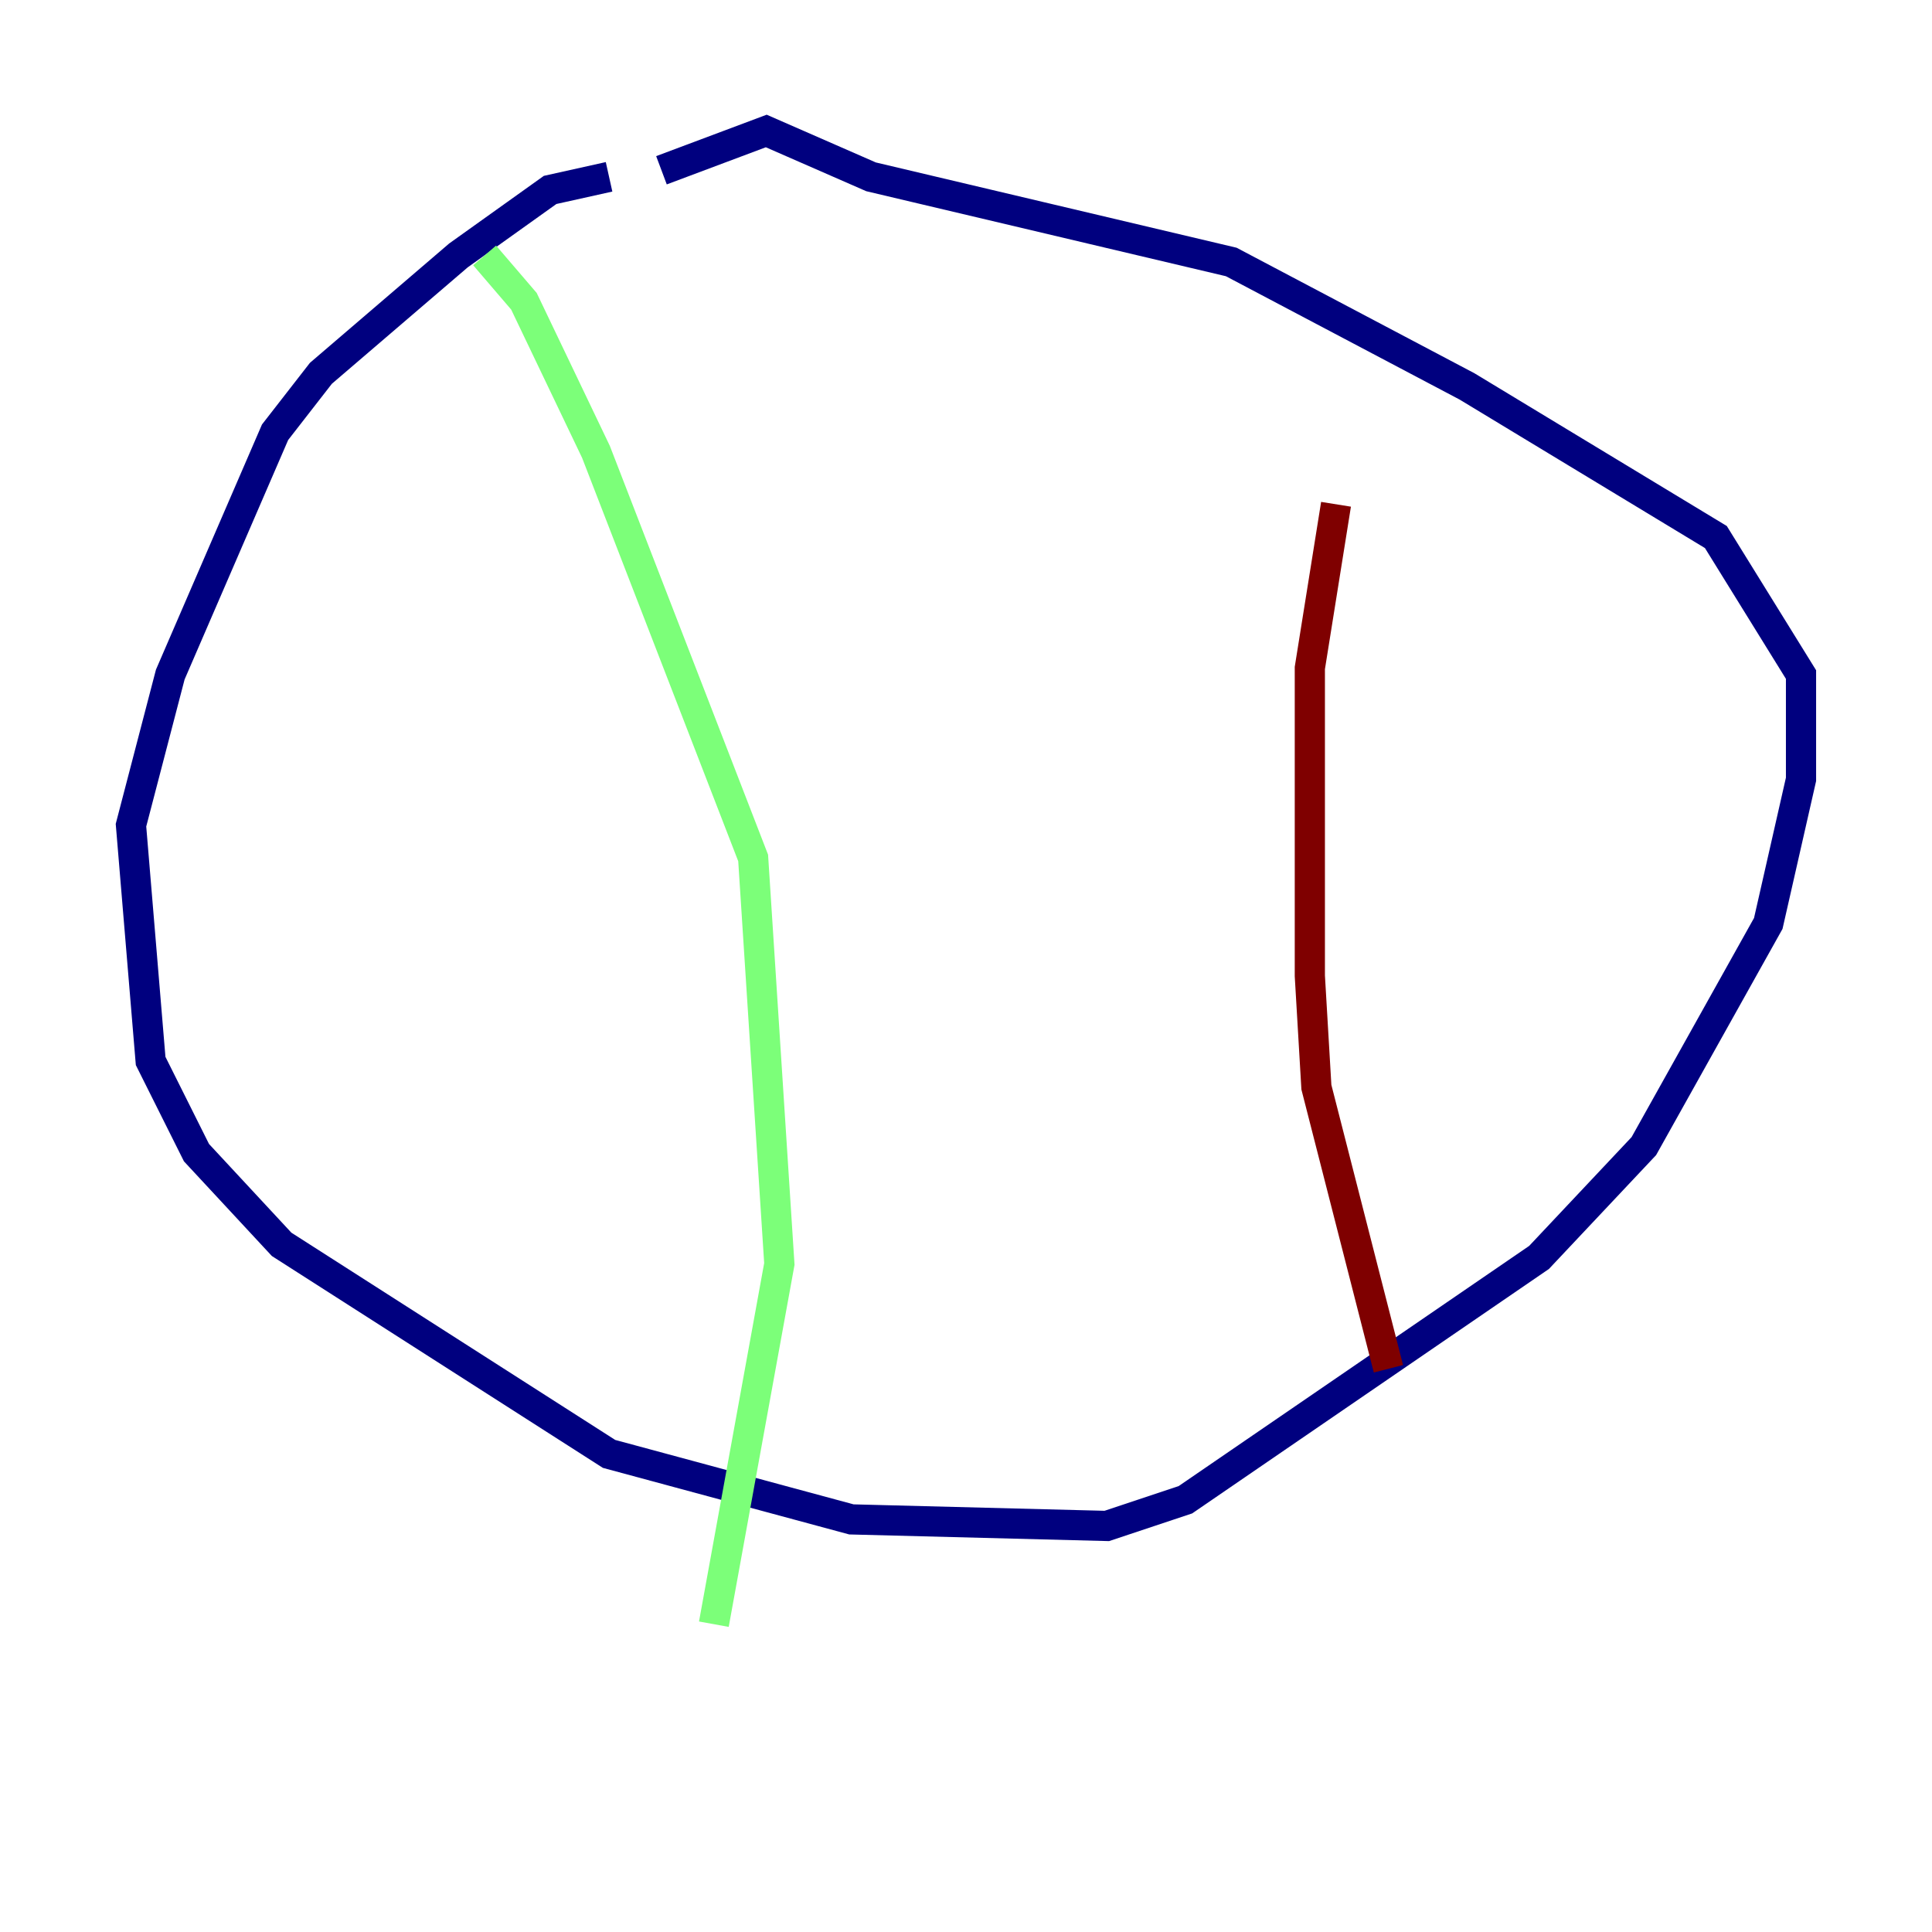 <?xml version="1.0" encoding="utf-8" ?>
<svg baseProfile="tiny" height="128" version="1.2" viewBox="0,0,128,128" width="128" xmlns="http://www.w3.org/2000/svg" xmlns:ev="http://www.w3.org/2001/xml-events" xmlns:xlink="http://www.w3.org/1999/xlink"><defs /><polyline fill="none" points="40.352,11.715 36.447,12.583 30.373,16.922 21.261,24.732 18.224,28.637 11.281,44.691 8.678,54.671 9.98,70.291 13.017,76.366 18.658,82.441 40.352,96.325 56.407,100.664 73.329,101.098 78.536,99.363 101.966,83.308 108.909,75.932 117.153,61.18 119.322,51.634 119.322,44.691 113.681,35.58 97.193,25.6 81.573,17.356 57.709,11.715 50.766,8.678 43.824,11.281" stroke="#00007f" stroke-width="2" /><polyline fill="none" points="32.108,16.922 34.712,19.959 39.485,29.939 49.898,56.841 51.634,83.742 47.295,107.607" stroke="#7cff79" stroke-width="2" /><polyline fill="none" points="91.986,90.685 87.214,72.027 86.78,64.651 86.78,44.258 88.515,33.41" stroke="#7f0000" stroke-width="2" /></svg>